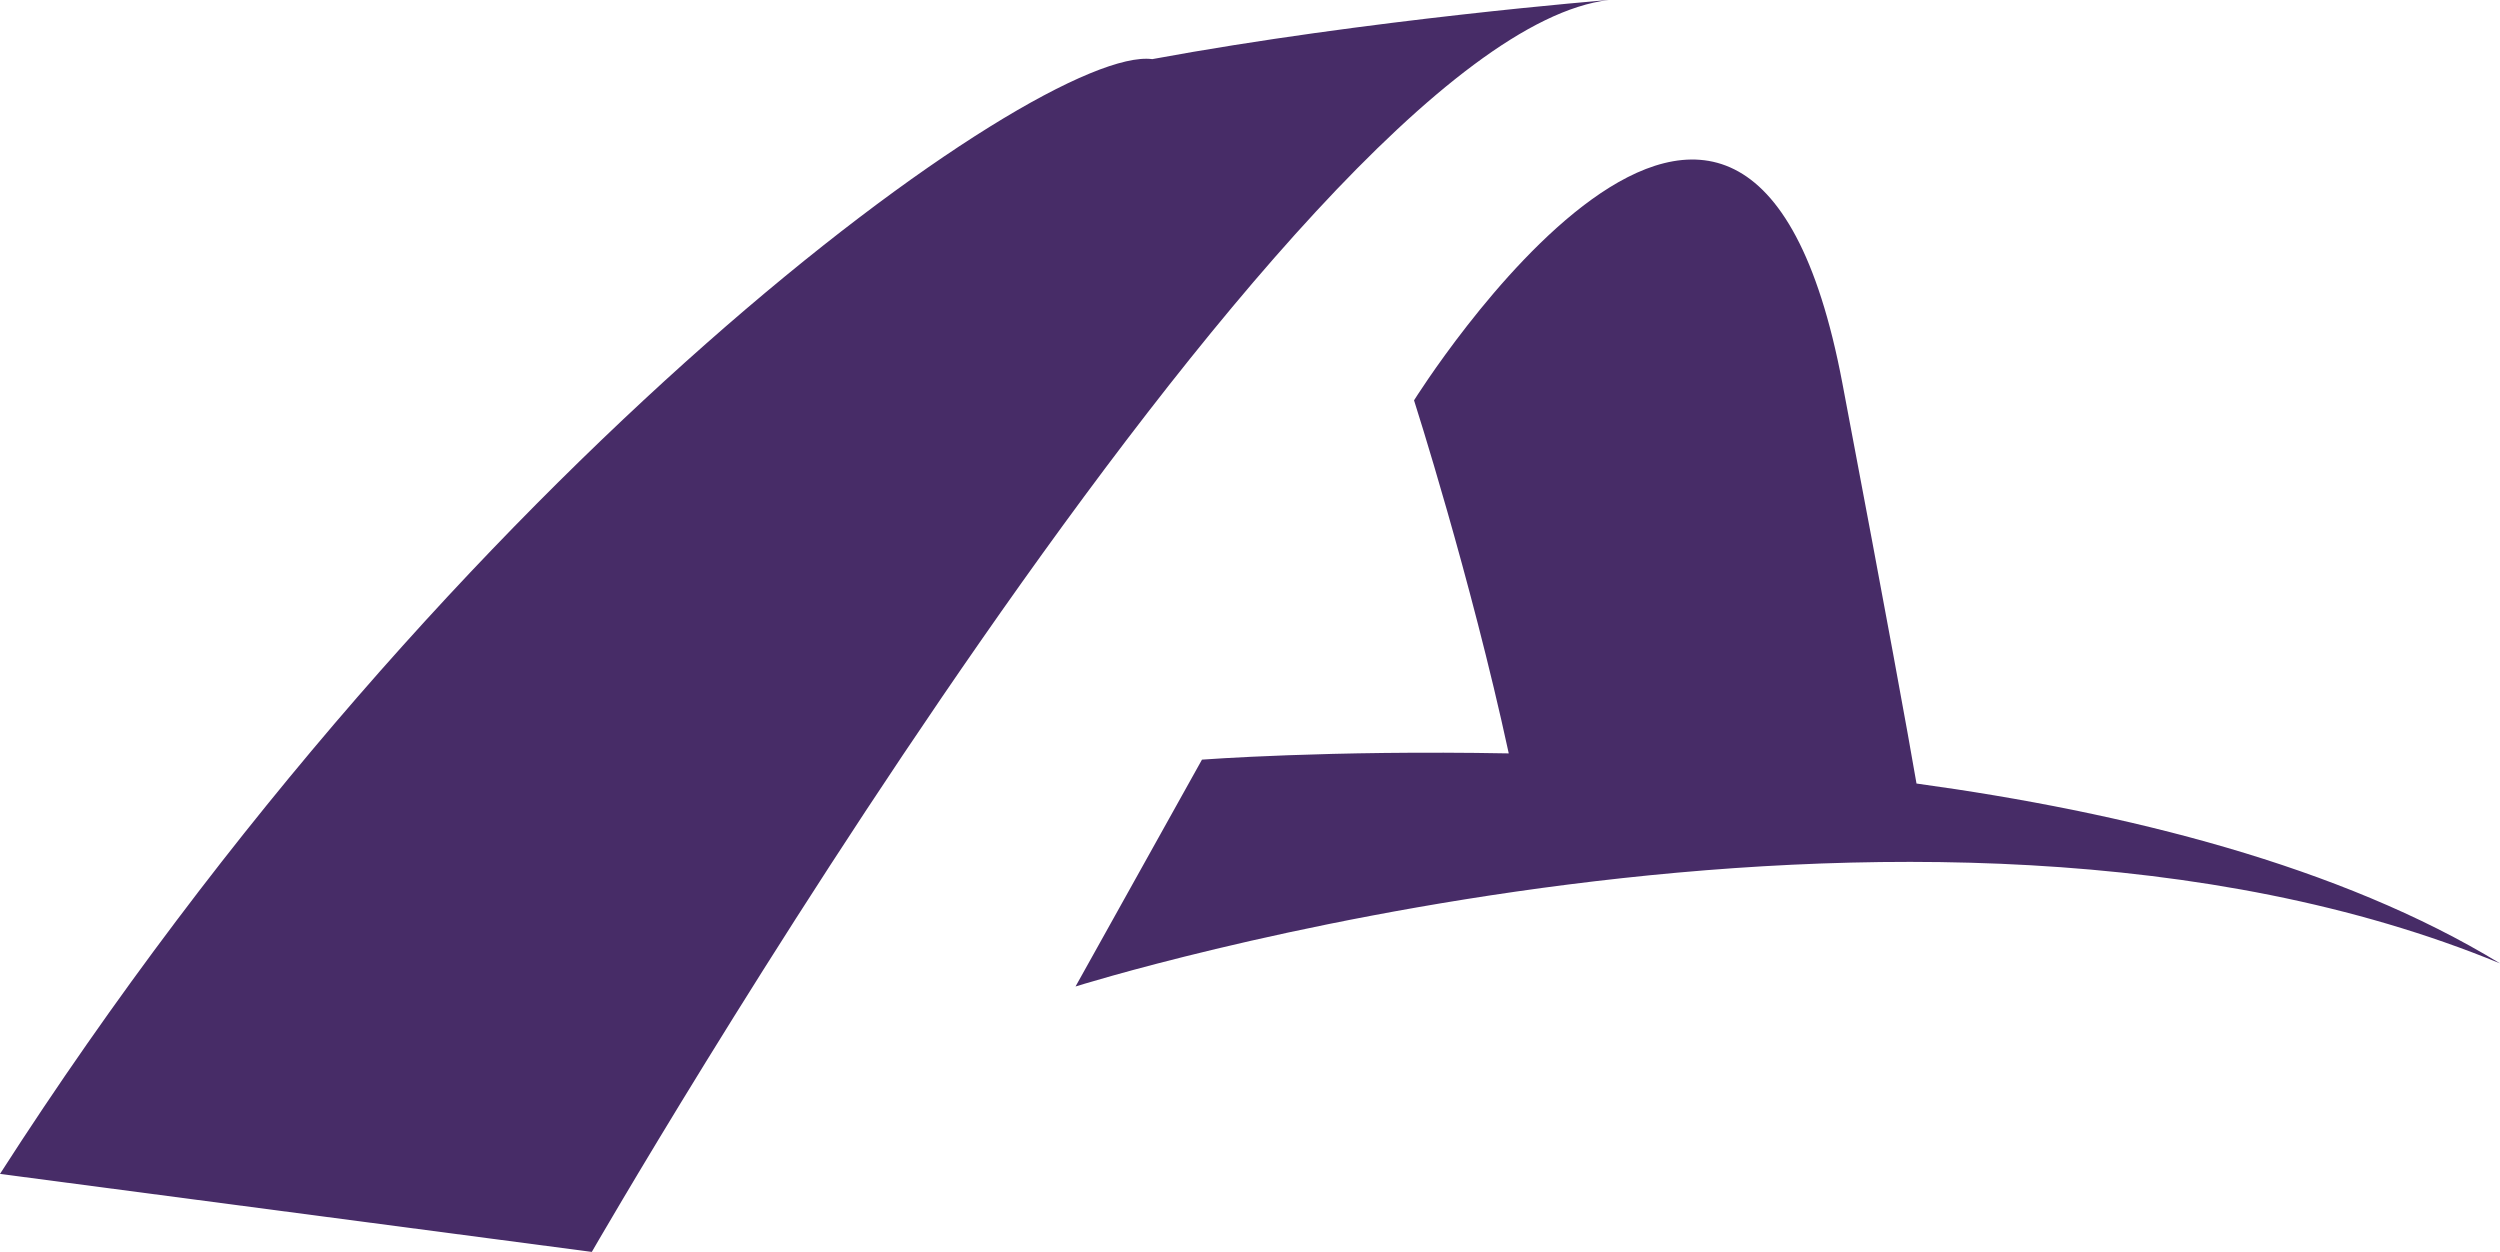 <svg version="1.1" id="图层_1" x="0px" y="0px" width="183.213px" height="91.746px" viewBox="0 0 183.213 91.746" enable-background="new 0 0 183.213 91.746" xml:space="preserve" xmlns="http://www.w3.org/2000/svg" xmlns:xlink="http://www.w3.org/1999/xlink" xmlns:xml="http://www.w3.org/XML/1998/namespace">
  <path fill="#472C67" d="M43.371,91.746L0,86.03C33.52,33.836,76.262,3.255,84.445,4.333C100.23,1.418,117.9,0,117.9,0
	C94.643,2.763,43.371,91.746,43.371,91.746z M140.451,57.421c-0.632-3.687-2.111-11.818-5.436-29.357
	c-7.121-37.569-31.387,1.275-31.387,1.275s4.144,12.933,6.941,25.874c-13.228-0.246-22.482,0.457-22.482,0.457L78.82,72.296
	c0,0,61.504-19.367,104.393-1.695C171.487,63.448,155.748,59.522,140.451,57.421z" class="color c1"/>
</svg>